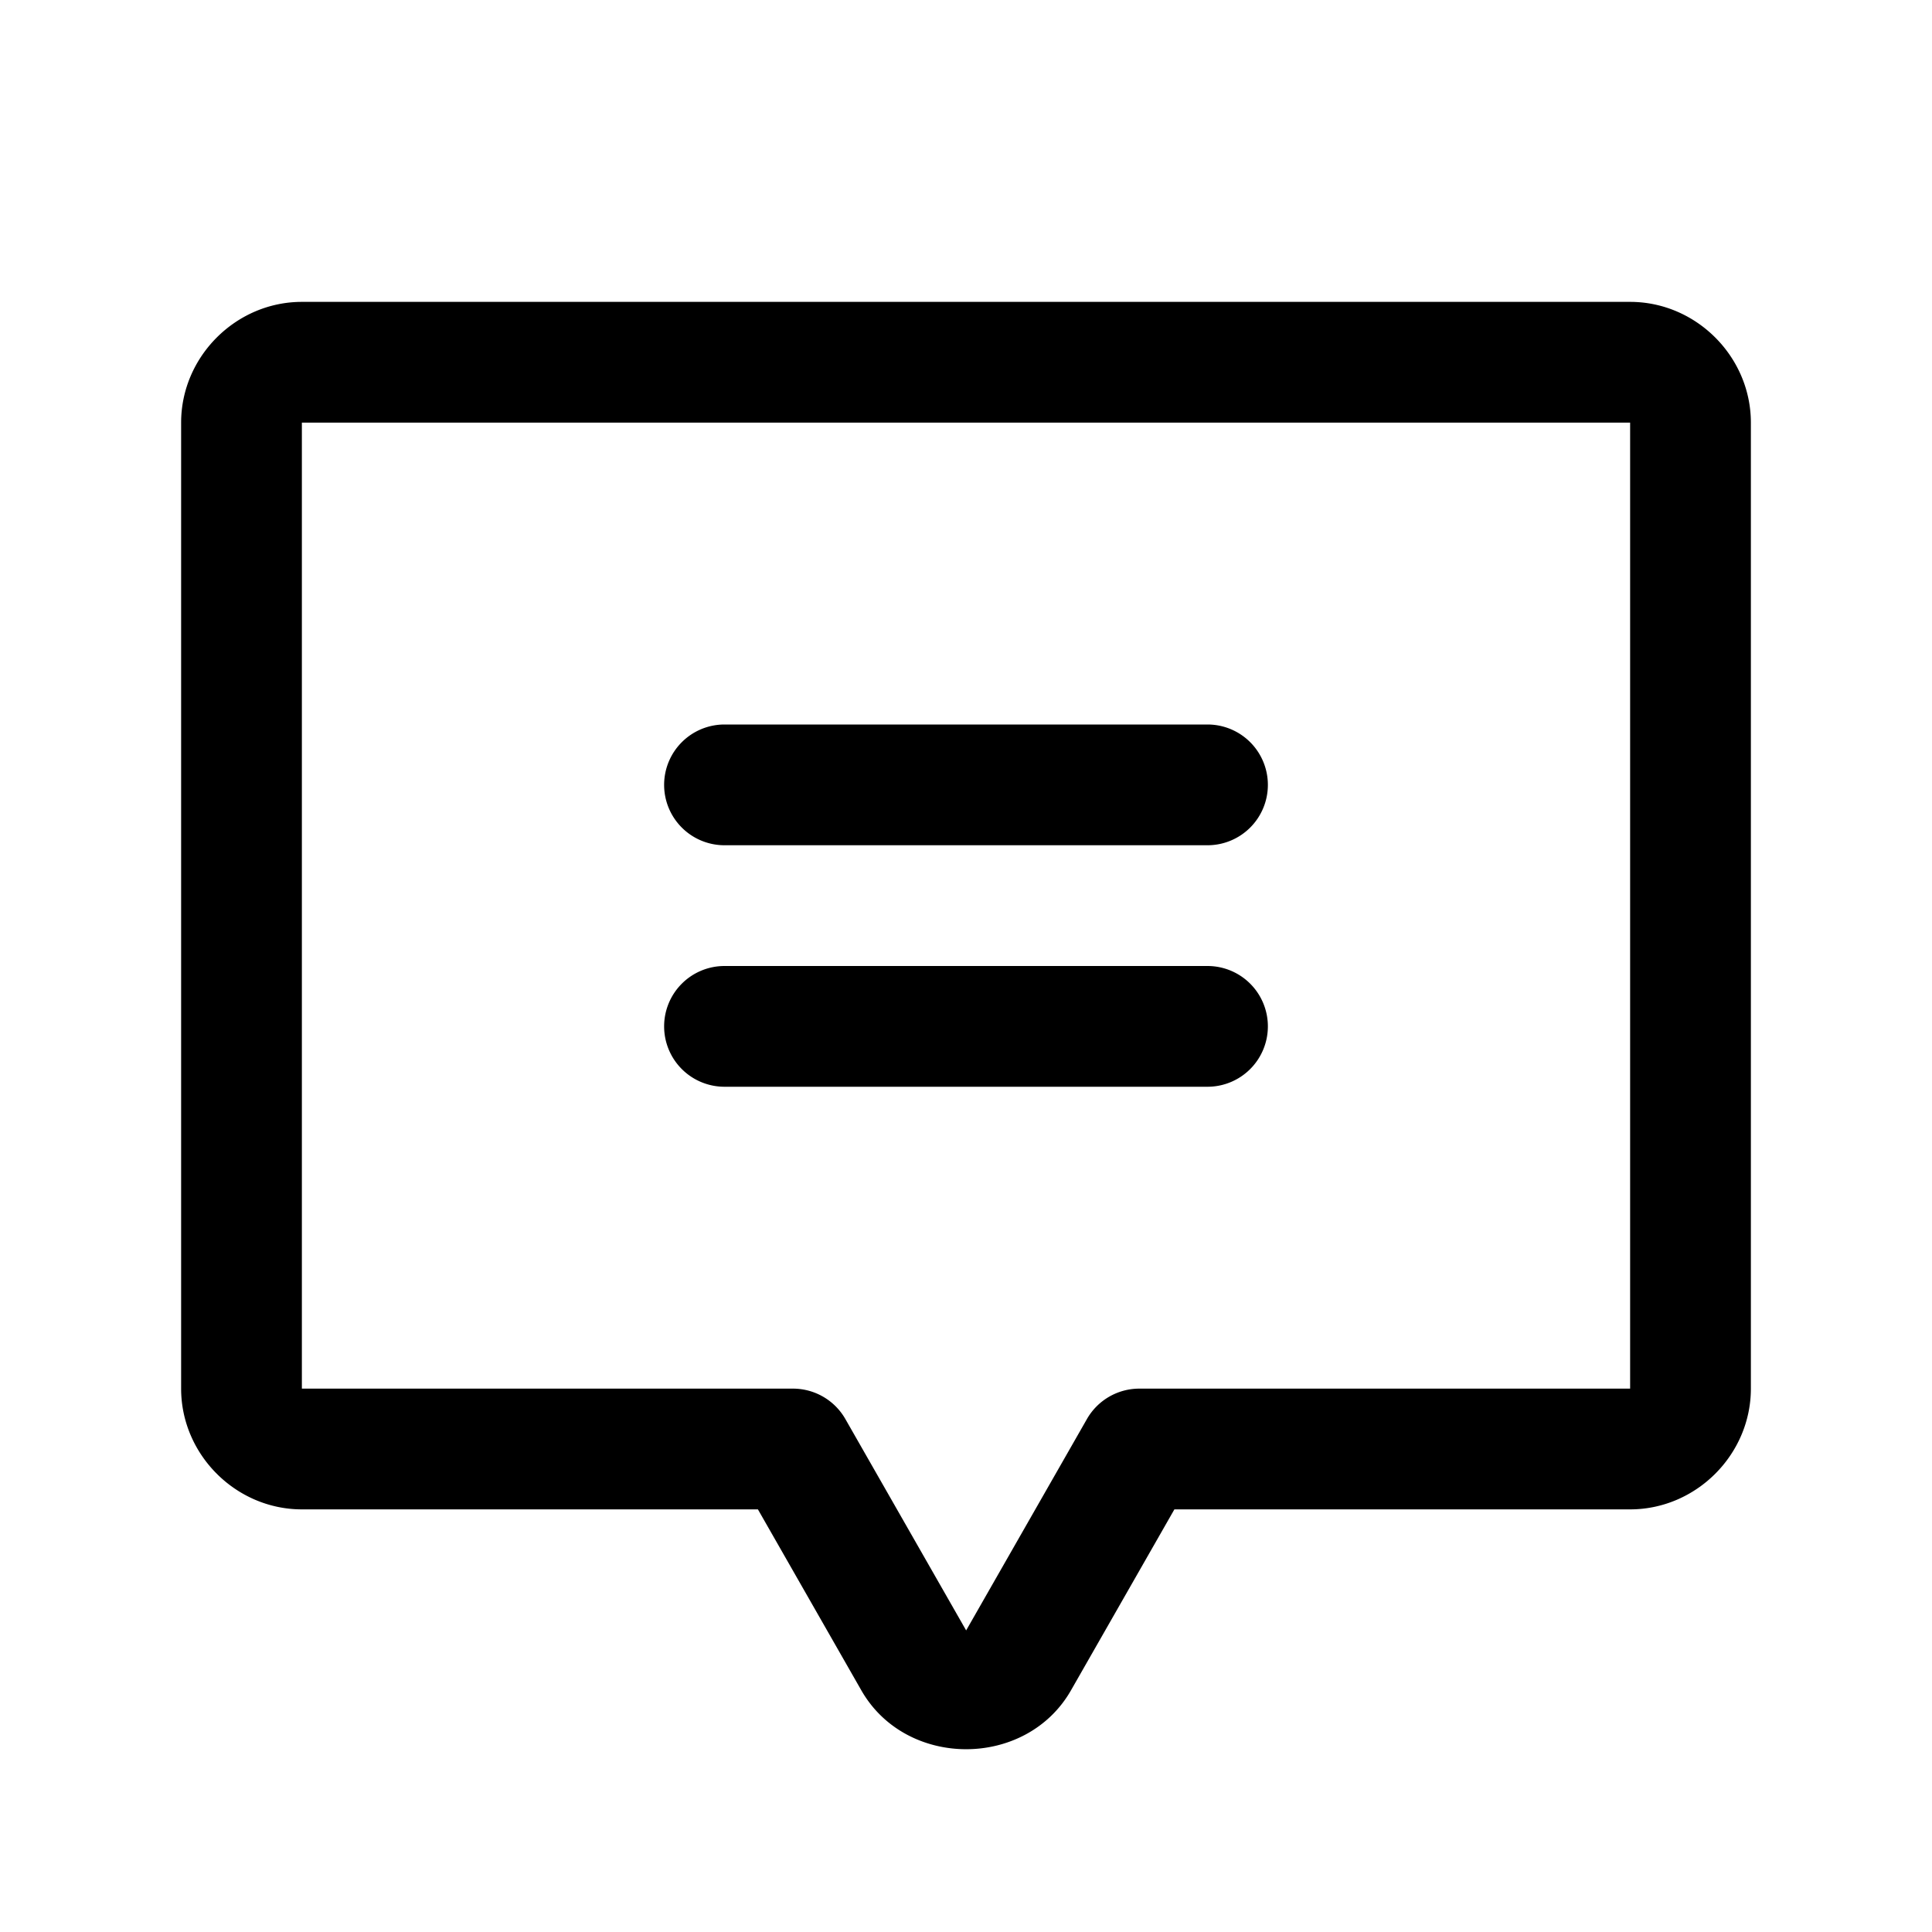 <svg xmlns="http://www.w3.org/2000/svg" viewBox="0 0 256 256"><path d="M40 40c-8.742 0-16 7.258-16 16v128c0 8.742 7.258 16 16 16h60.428l13.697 23.969c5.946 10.417 21.85 10.416 27.793-.004L155.613 200H216c8.742 0 16-7.258 16-16V56c0-8.742-7.258-16-16-16zm0 16h176v128h-65.03a8 8 0 0 0-6.947 4.031l-16 28-.003.006-.004-.006-16-28A8 8 0 0 0 105.07 184H40zm56 40a8 8 0 0 0-8 8 8 8 0 0 0 8 8h64a8 8 0 0 0 8-8 8 8 0 0 0-8-8zm0 32a8 8 0 0 0-8 8 8 8 0 0 0 8 8h64a8 8 0 0 0 8-8 8 8 0 0 0-8-8z"/></svg>